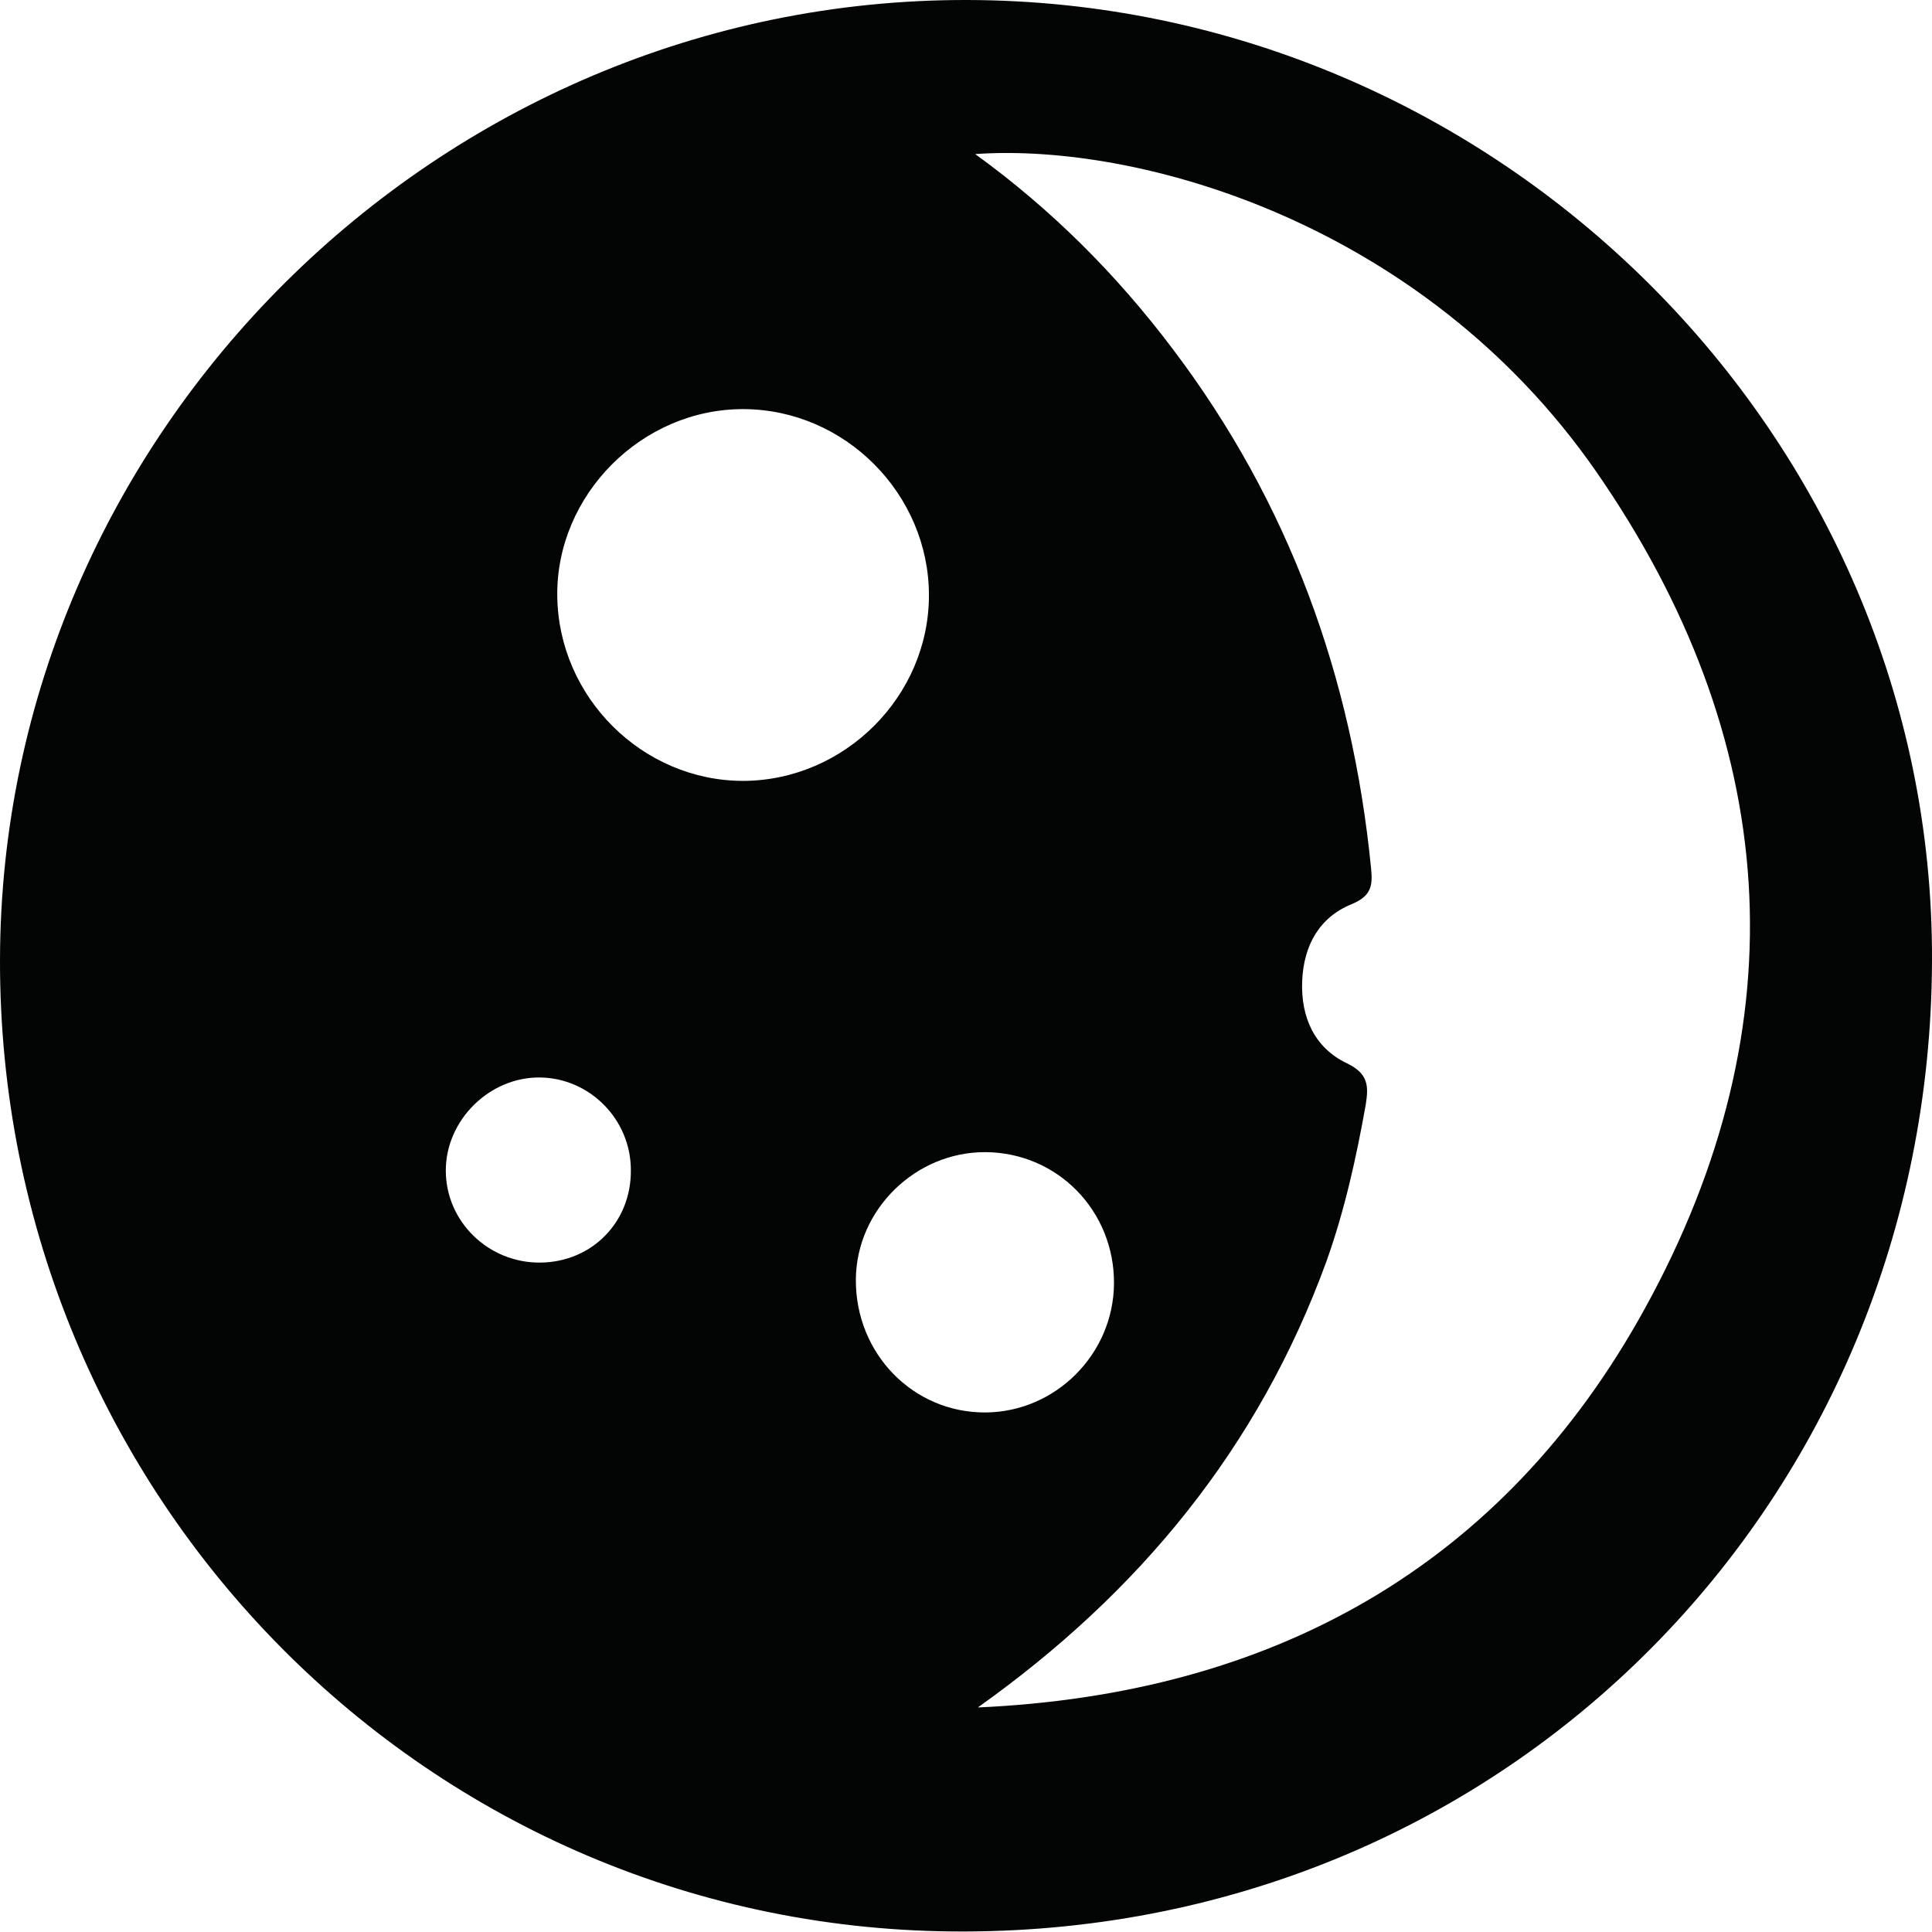 <svg width="130" height="130" viewBox="0 0 130 130" fill="none" xmlns="http://www.w3.org/2000/svg">
<g clip-path="url(#clip0_13_45)">
<path d="M65.088 9.98722e-06C100.746 0.071 130.177 29.333 130 64.717C129.859 100.879 101.559 129.858 64.947 129.965C28.901 130.106 -0.071 100.702 7.2294e-06 64.575C0.071 29.156 29.502 -0.071 65.088 9.98722e-06ZM65.796 114.891C85.535 114.007 101.099 105.479 110.686 88.035C121.263 68.822 119.812 49.608 107.361 31.669C95.722 14.967 76.62 9.589 65.619 10.367C70.748 14.083 75.135 18.47 78.92 23.495C86.737 33.827 90.982 45.539 92.256 58.419C92.362 59.516 92.326 60.259 90.982 60.825C88.789 61.709 87.728 63.585 87.622 65.991C87.516 68.468 88.471 70.52 90.629 71.546C92.114 72.254 92.079 73.138 91.902 74.306C91.265 77.88 90.487 81.418 89.249 84.886C84.686 97.412 76.656 107.177 65.796 114.891ZM62.506 40.054C62.506 33.261 56.882 27.564 50.054 27.529C43.192 27.493 37.426 33.296 37.497 40.09C37.567 46.919 43.227 52.545 50.019 52.545C56.846 52.51 62.506 46.848 62.506 40.054ZM74.958 86.372C74.993 81.489 71.173 77.561 66.326 77.526C61.622 77.49 57.624 81.383 57.589 86.089C57.554 91.078 61.445 95.076 66.326 95.041C71.031 95.005 74.922 91.113 74.958 86.372ZM42.449 78.729C42.449 75.332 39.69 72.537 36.329 72.501C32.933 72.466 29.997 75.368 29.997 78.764C29.997 82.197 32.863 84.992 36.365 84.957C39.831 84.921 42.484 82.232 42.449 78.729Z" fill="#030404"/>
</g>
<defs>
<clipPath id="clip0_13_45">
<rect width="130" height="130" fill="white"/>
</clipPath>
</defs>
</svg>
